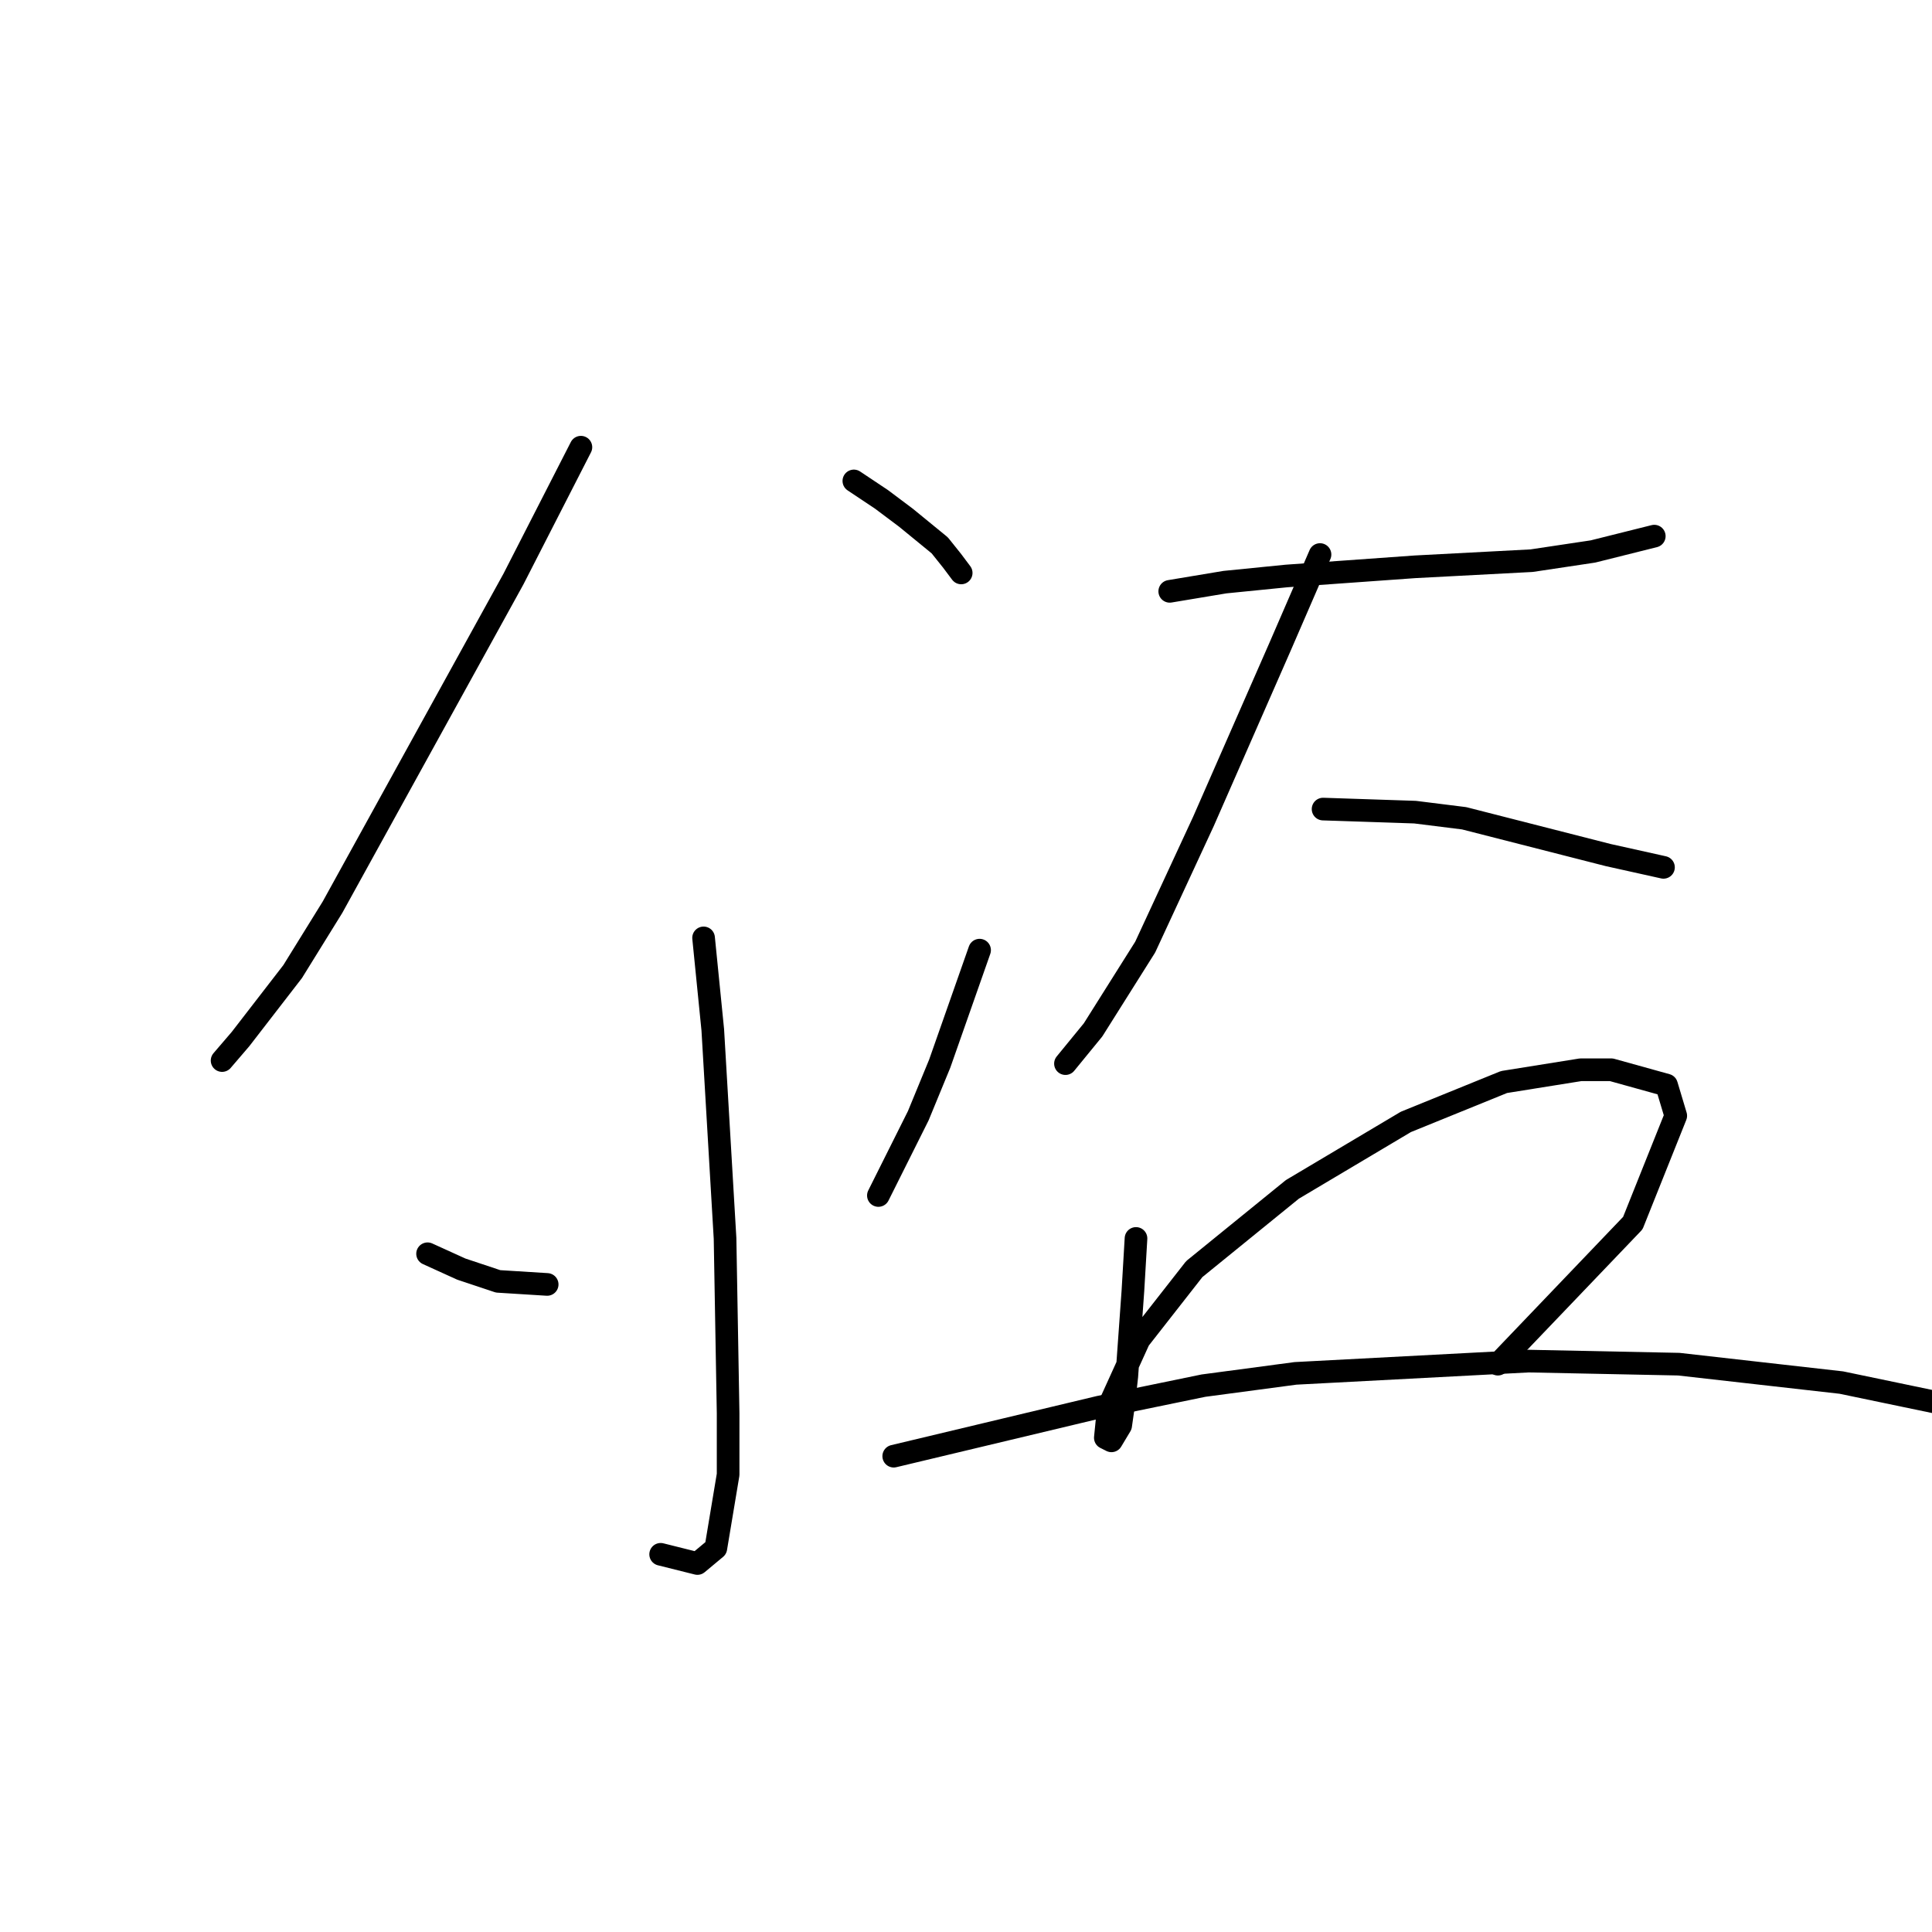 <?xml version="1.0" standalone="no"?>
    <svg width="256" height="256" xmlns="http://www.w3.org/2000/svg" version="1.1">
    <polyline stroke="black" stroke-width="3" stroke-linecap="round" fill="transparent" stroke-linejoin="round" points="76.973 59.256 68.033 76.73 44.058 120.211 38.775 128.745 31.867 137.685 29.429 140.529 29.429 140.529 " />
        <polyline stroke="black" stroke-width="3" stroke-linecap="round" fill="transparent" stroke-linejoin="round" points="113.14 63.726 116.797 66.164 120.048 68.603 124.518 72.26 126.144 74.292 127.363 75.917 127.363 75.917 " />
        <polyline stroke="black" stroke-width="3" stroke-linecap="round" fill="transparent" stroke-linejoin="round" points="93.228 124.275 94.447 136.466 95.26 150.282 96.073 164.099 96.479 187.261 96.479 195.389 94.853 205.141 92.415 207.173 87.539 205.954 87.539 205.954 " />
        <polyline stroke="black" stroke-width="3" stroke-linecap="round" fill="transparent" stroke-linejoin="round" points="56.655 166.13 61.125 168.162 66.002 169.788 72.503 170.194 72.503 170.194 " />
        <polyline stroke="black" stroke-width="3" stroke-linecap="round" fill="transparent" stroke-linejoin="round" points="129.801 125.9 124.518 140.936 121.674 147.844 116.391 158.409 116.391 158.409 " />
        <polyline stroke="black" stroke-width="3" stroke-linecap="round" fill="transparent" stroke-linejoin="round" points="154.996 78.355 162.31 77.136 170.438 76.324 187.505 75.104 202.947 74.292 211.074 73.073 219.201 71.041 219.201 71.041 " />
        <polyline stroke="black" stroke-width="3" stroke-linecap="round" fill="transparent" stroke-linejoin="round" points="174.908 73.479 169.625 85.67 159.466 108.833 151.745 125.494 144.836 136.466 141.179 140.936 141.179 140.936 " />
        <polyline stroke="black" stroke-width="3" stroke-linecap="round" fill="transparent" stroke-linejoin="round" points="175.314 107.207 187.505 107.614 194.007 108.426 213.106 113.303 220.421 114.928 220.421 114.928 " />
        <polyline stroke="black" stroke-width="3" stroke-linecap="round" fill="transparent" stroke-linejoin="round" points="150.526 164.099 150.119 171.007 149.306 182.385 148.9 186.042 148.494 188.887 147.275 190.919 146.462 190.512 146.868 186.449 150.932 177.509 158.247 168.162 171.25 157.597 186.286 148.657 199.289 143.374 209.449 141.748 213.512 141.748 220.827 143.78 222.046 147.844 216.357 162.067 198.477 180.76 198.477 180.76 " />
        <polyline stroke="black" stroke-width="3" stroke-linecap="round" fill="transparent" stroke-linejoin="round" points="118.423 192.951 145.649 186.449 159.466 183.604 171.657 181.979 202.54 180.353 222.452 180.76 243.99 183.198 263.495 187.261 272.842 192.138 272.842 192.138 " />
        </svg>